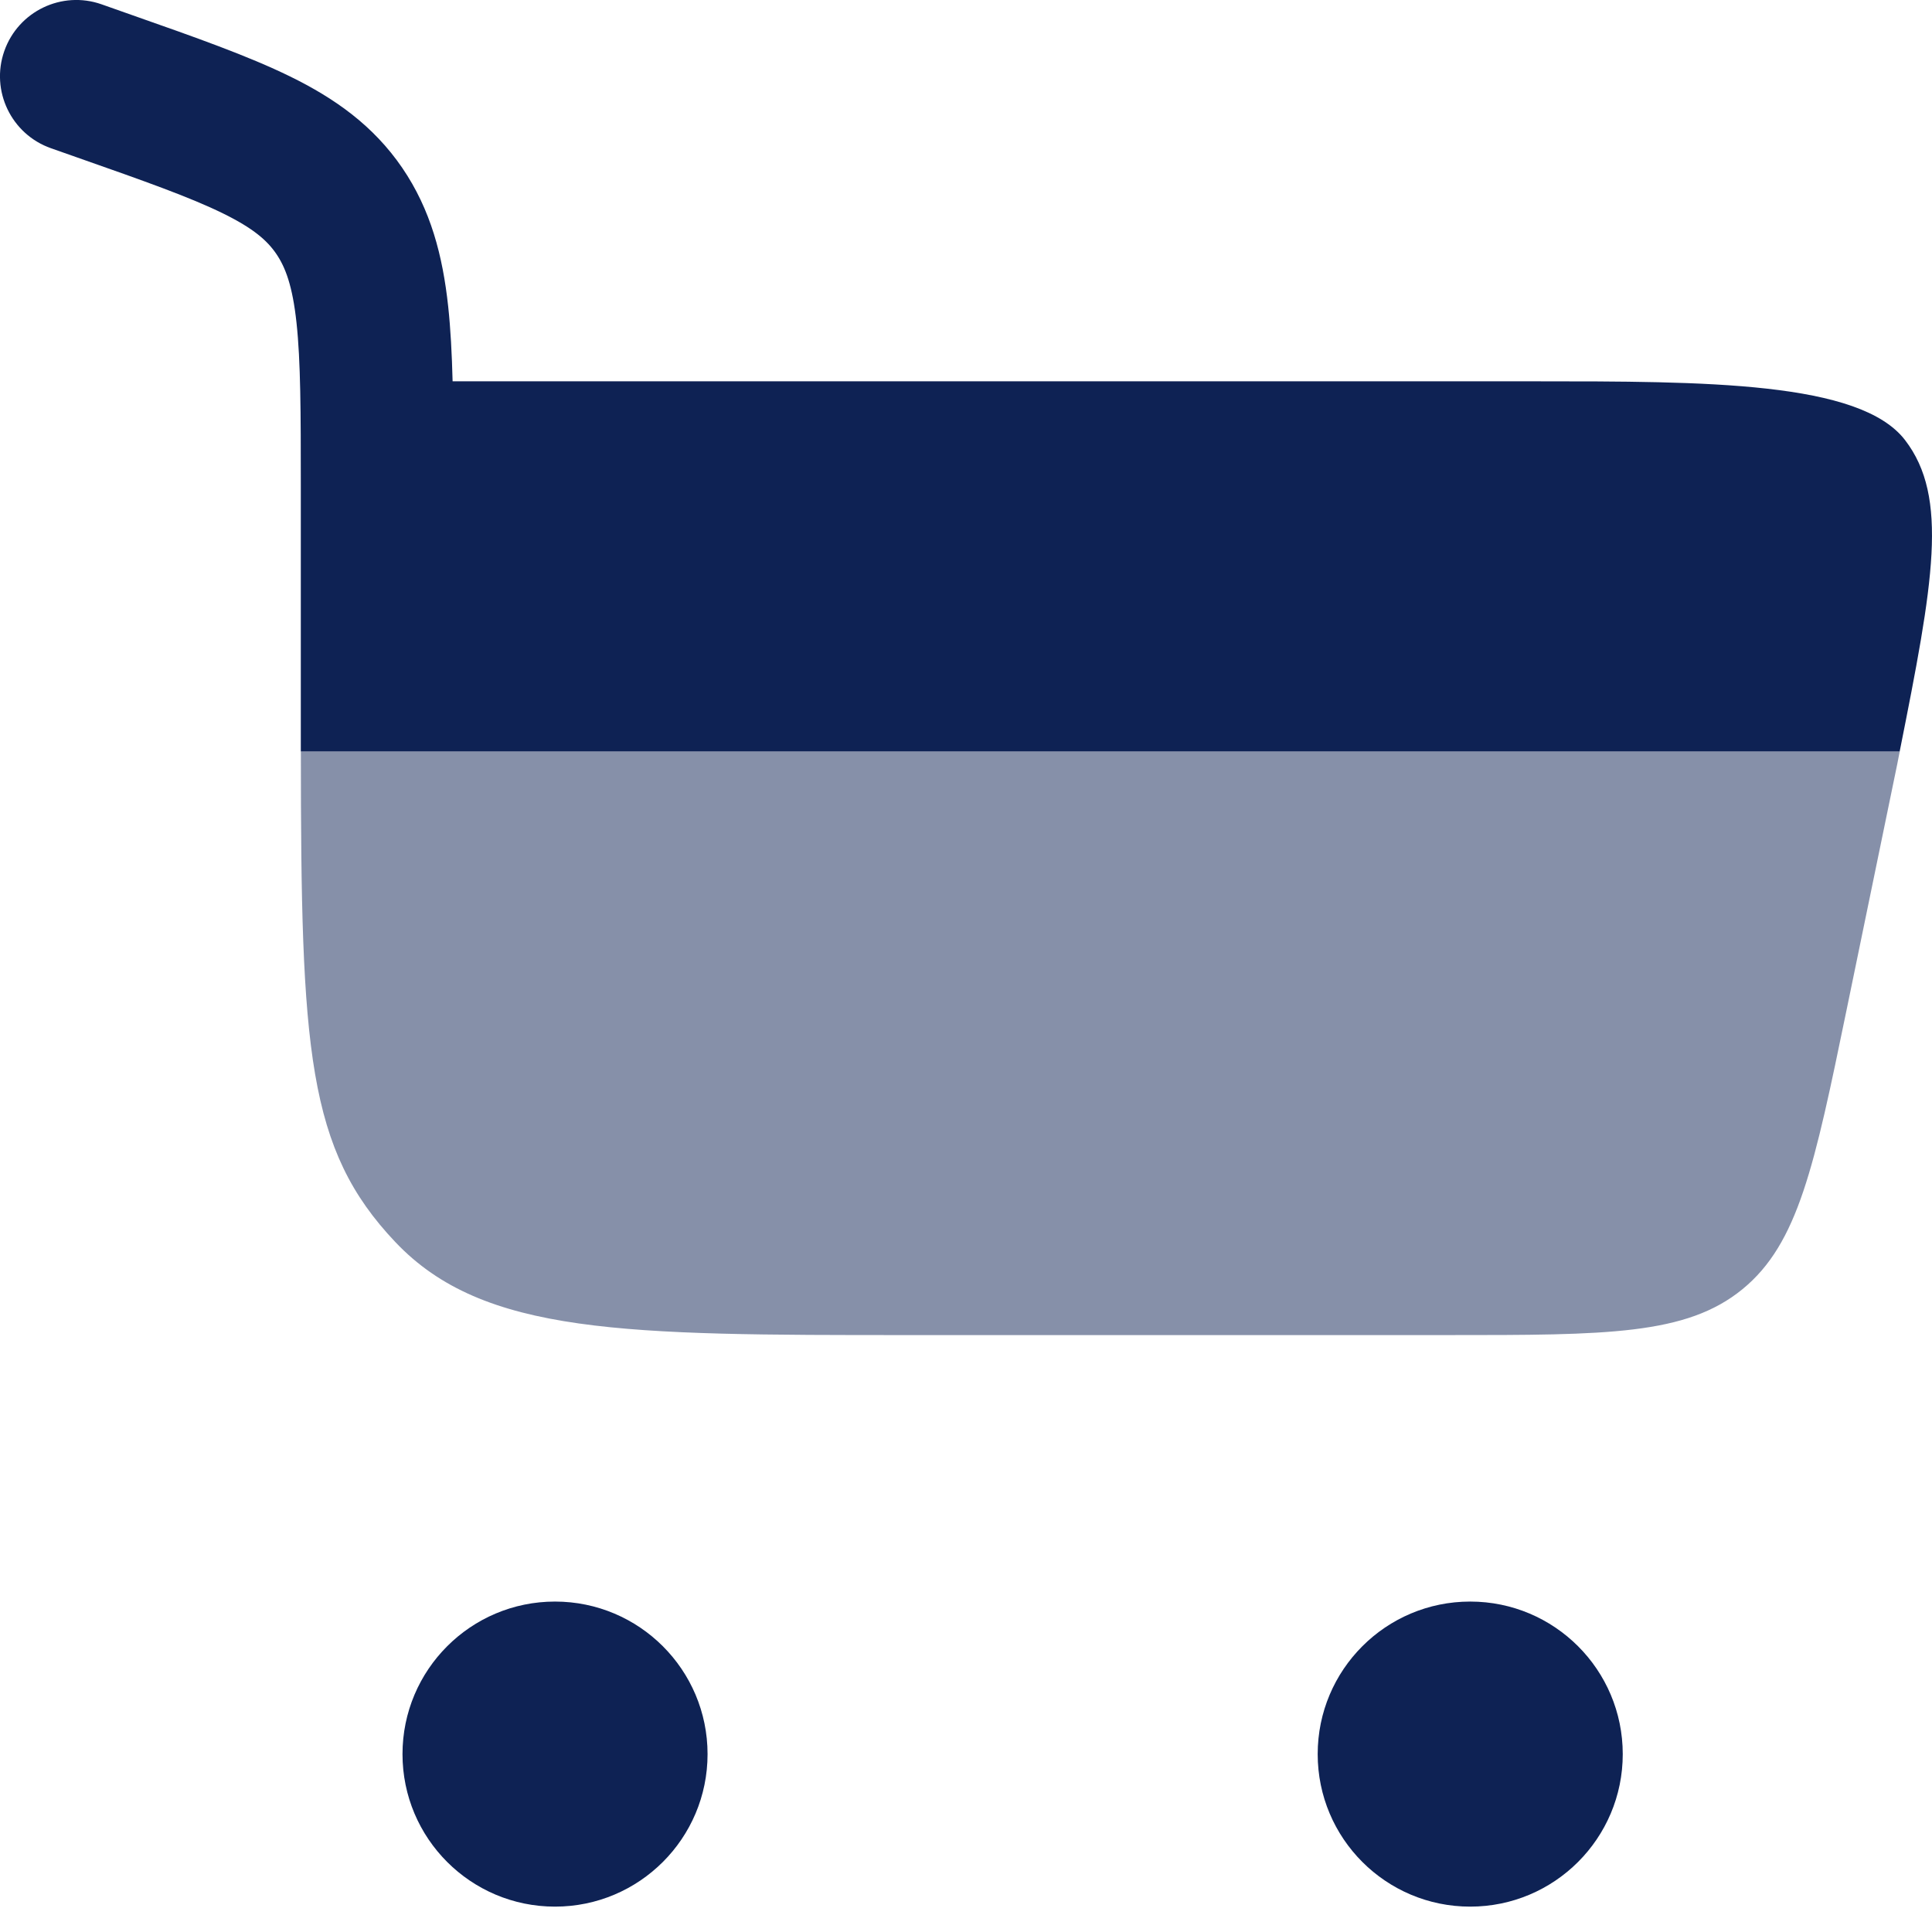 <svg width="30" height="30" viewBox="0 0 30 30" fill="none" xmlns="http://www.w3.org/2000/svg">
  <path fill-rule="evenodd" clip-rule="evenodd"
    d="M1.577 0.067C0.96 -0.15 0.284 0.175 0.067 0.792C-0.15 1.409 0.175 2.085 0.792 2.302L1.204 2.447C2.258 2.817 2.951 3.063 3.461 3.313C3.94 3.548 4.151 3.738 4.29 3.942C4.432 4.15 4.542 4.437 4.604 5.01C4.669 5.611 4.671 6.392 4.671 7.561V11.669H29.498C30.02 9.052 30.265 7.722 29.581 6.833C28.88 5.921 26.485 5.921 23.825 5.921H7.028C7.017 5.495 6.997 5.106 6.959 4.755C6.874 3.972 6.69 3.257 6.245 2.605C5.796 1.949 5.2 1.528 4.504 1.187C3.853 0.868 3.027 0.577 2.053 0.235L1.577 0.067Z"
    fill="#0E2254" />
  <path opacity="0.5"
    d="M28.672 15.69L29.461 11.862L29.499 11.668H4.672C4.672 16.313 4.772 17.845 6.14 19.288C7.508 20.731 9.709 20.731 14.113 20.731H22.486C24.951 20.731 26.183 20.731 27.054 20.021C27.925 19.311 28.174 18.104 28.672 15.69Z"
    fill="#0E2254" />
  <path
    d="M8.618 24.869C9.926 24.869 10.987 25.93 10.987 27.238C10.987 28.546 9.926 29.606 8.618 29.606C7.31 29.606 6.25 28.546 6.25 27.238C6.25 25.93 7.31 24.869 8.618 24.869Z"
    fill="#0E2254" />
  <path
    d="M22.829 24.869C24.137 24.869 25.198 25.929 25.198 27.238C25.198 28.546 24.137 29.606 22.829 29.606C21.521 29.606 20.461 28.546 20.461 27.238C20.461 25.929 21.521 24.869 22.829 24.869Z"
    fill="#0E2254" />
</svg>
